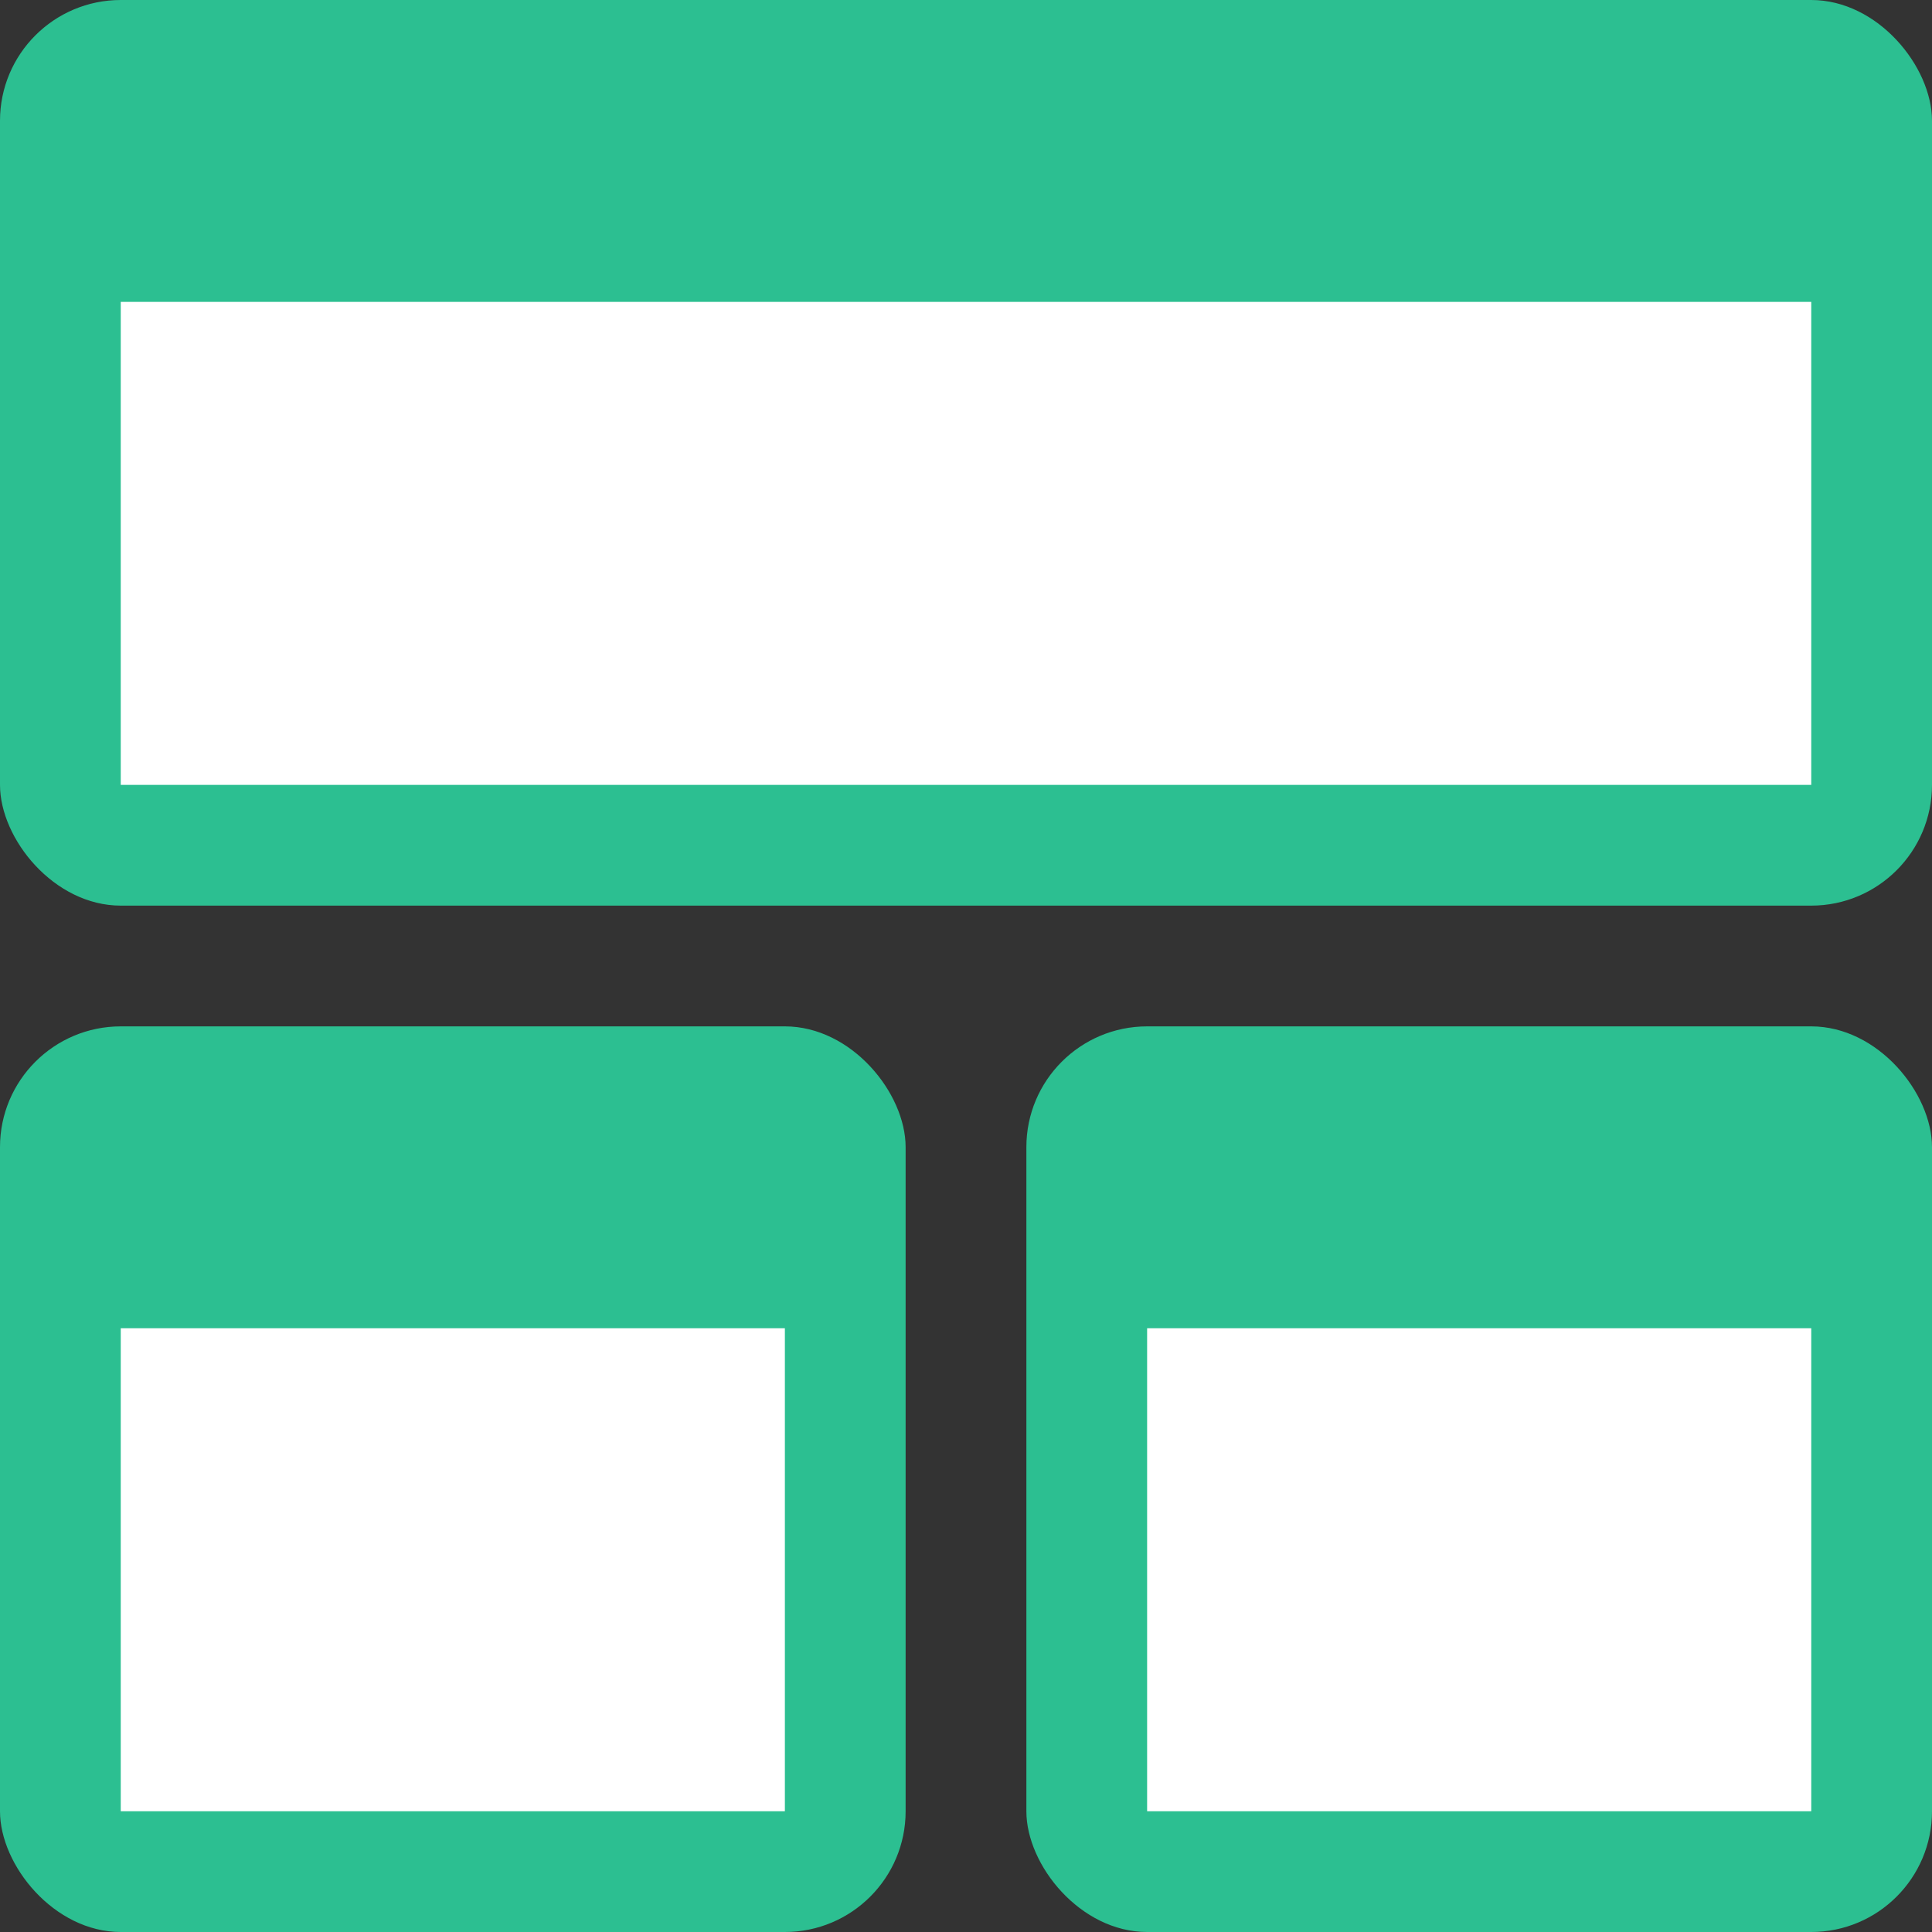<svg xmlns="http://www.w3.org/2000/svg" viewBox="0 0 32 32"><rect x="0" y="0" width="32" height="32" fill="#333333" stroke="none"/><defs><style>.cls-1{fill:none;}.cls-2{fill:#2cbf91;}.cls-3{fill:#fff;}</style></defs><title>portal32_type16</title><g id="レイヤー_2" data-name="レイヤー 2"><g id="サイズ範囲用"><rect class="cls-1" width="32" height="32"/></g><g id="メイン"><rect class="cls-2" width="32" height="15" rx="2" ry="2"/><rect class="cls-3" x="2" y="5" width="28" height="8"/><rect class="cls-2" y="17" width="15" height="15" rx="2" ry="2"/><rect class="cls-3" x="2" y="22" width="11" height="8"/><rect class="cls-2" x="17" y="17" width="15" height="15" rx="2" ry="2"/><rect class="cls-3" x="19" y="22" width="11" height="8"/></g></g></svg>